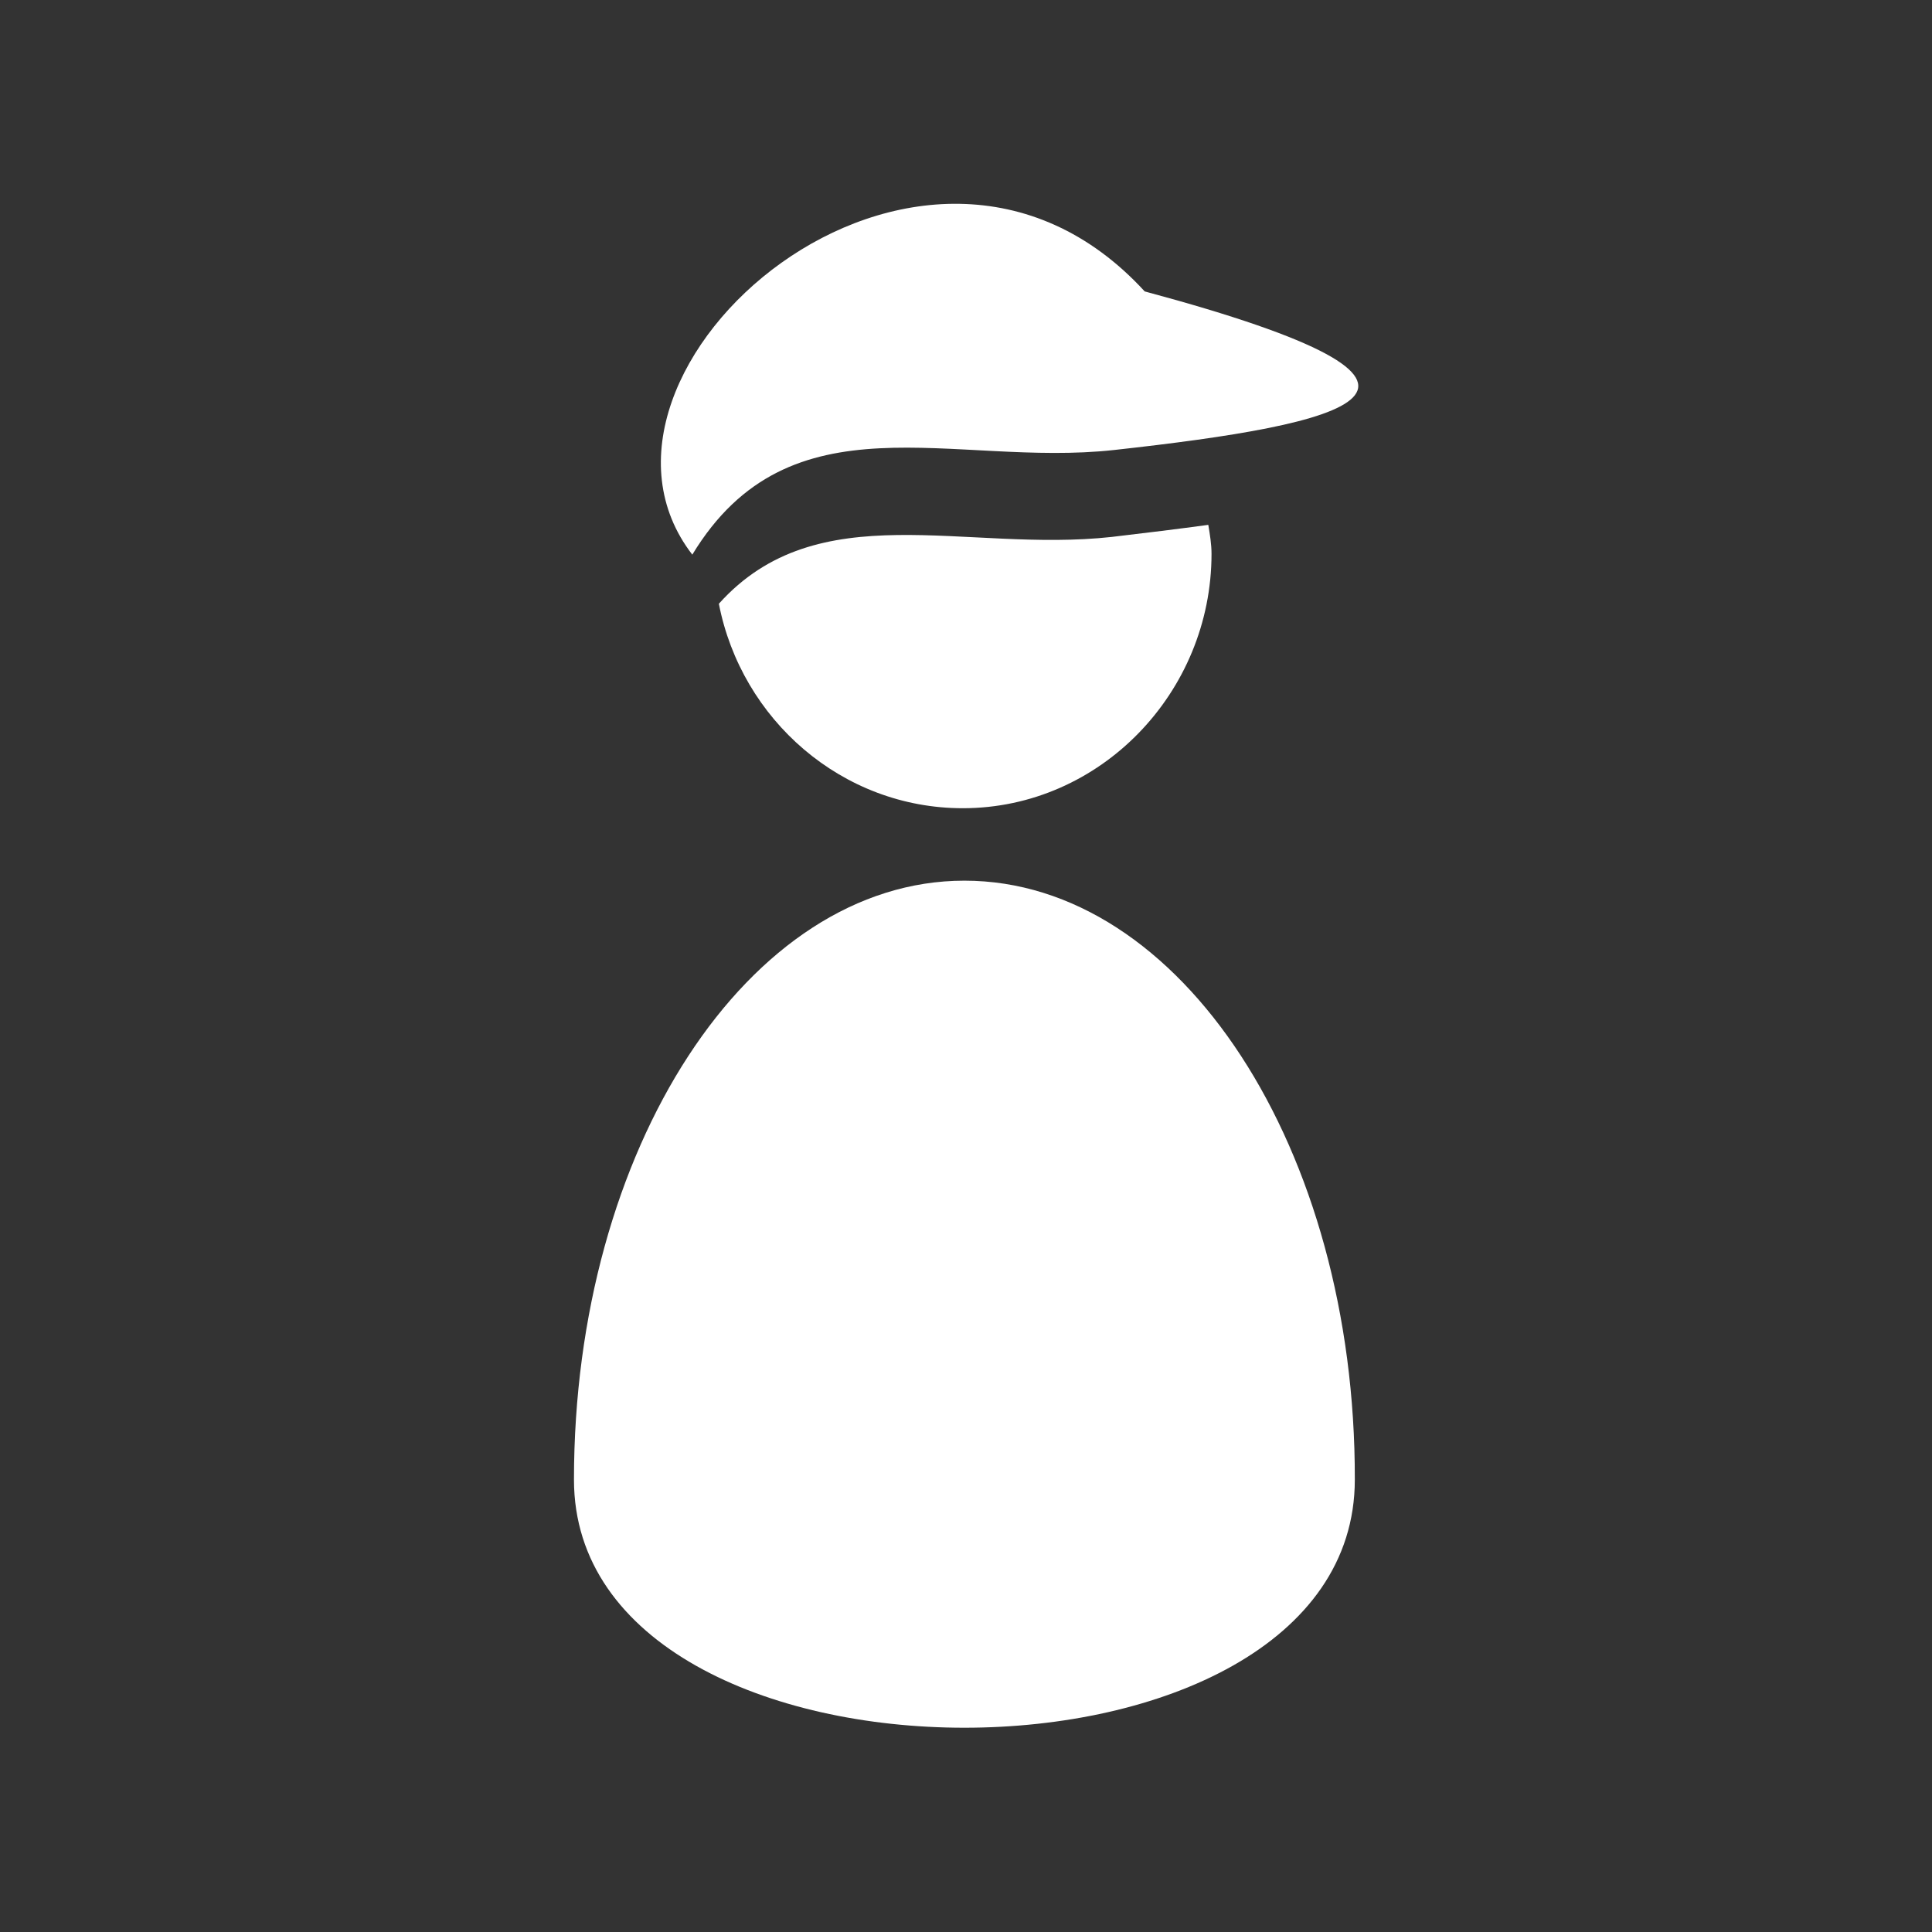<?xml version="1.0" encoding="iso-8859-1"?>
<!-- Generator: Adobe Illustrator 13.0.2, SVG Export Plug-In . SVG Version: 6.00 Build 14948)  -->
<!DOCTYPE svg PUBLIC "-//W3C//DTD SVG 1.1//EN" "http://www.w3.org/Graphics/SVG/1.1/DTD/svg11.dtd">
<svg version="1.1" id="Ebene_1" xmlns="http://www.w3.org/2000/svg" xmlns:xlink="http://www.w3.org/1999/xlink" x="0px" y="0px"
	 width="24px" height="24px" viewBox="0 0 24 24" enable-background="new 0 0 24 24" xml:space="preserve">
<rect x="0" y="0" width="24" height="24" fill="#333333" stroke="none"/>
<rect x="2.4" y="2.4" fill="none" width="19.2" height="19.2"/>
<rect fill="none" width="24" height="24"/>
<g>
	<path fill="#FFFFFF" d="M11.98,10.94c-2.68,0-4.85,3.33-4.85,7.44c0,4.11,9.7,4.11,9.7,0C16.84,14.27,14.67,10.94,11.98,10.94z"/>
	<g>
		<path fill="#FFFFFF" d="M13.84,5.59c-2,0.22-4.02-0.71-5.24,1.3c-1.76-2.28,2.84-6.3,5.62-3.27C18.72,4.83,16.74,5.27,13.84,5.59z
			"/>
	</g>
	<g>
		<path fill="#FFFFFF" d="M8.93,7.5c0.28,1.44,1.53,2.54,3.03,2.54c1.71,0,3.09-1.44,3.09-3.16c0-0.12-0.02-0.24-0.04-0.36
			c-0.37,0.05-0.77,0.1-1.2,0.15C11.99,6.87,10.16,6.13,8.93,7.5z"/>
	</g>
</g>
</svg>
